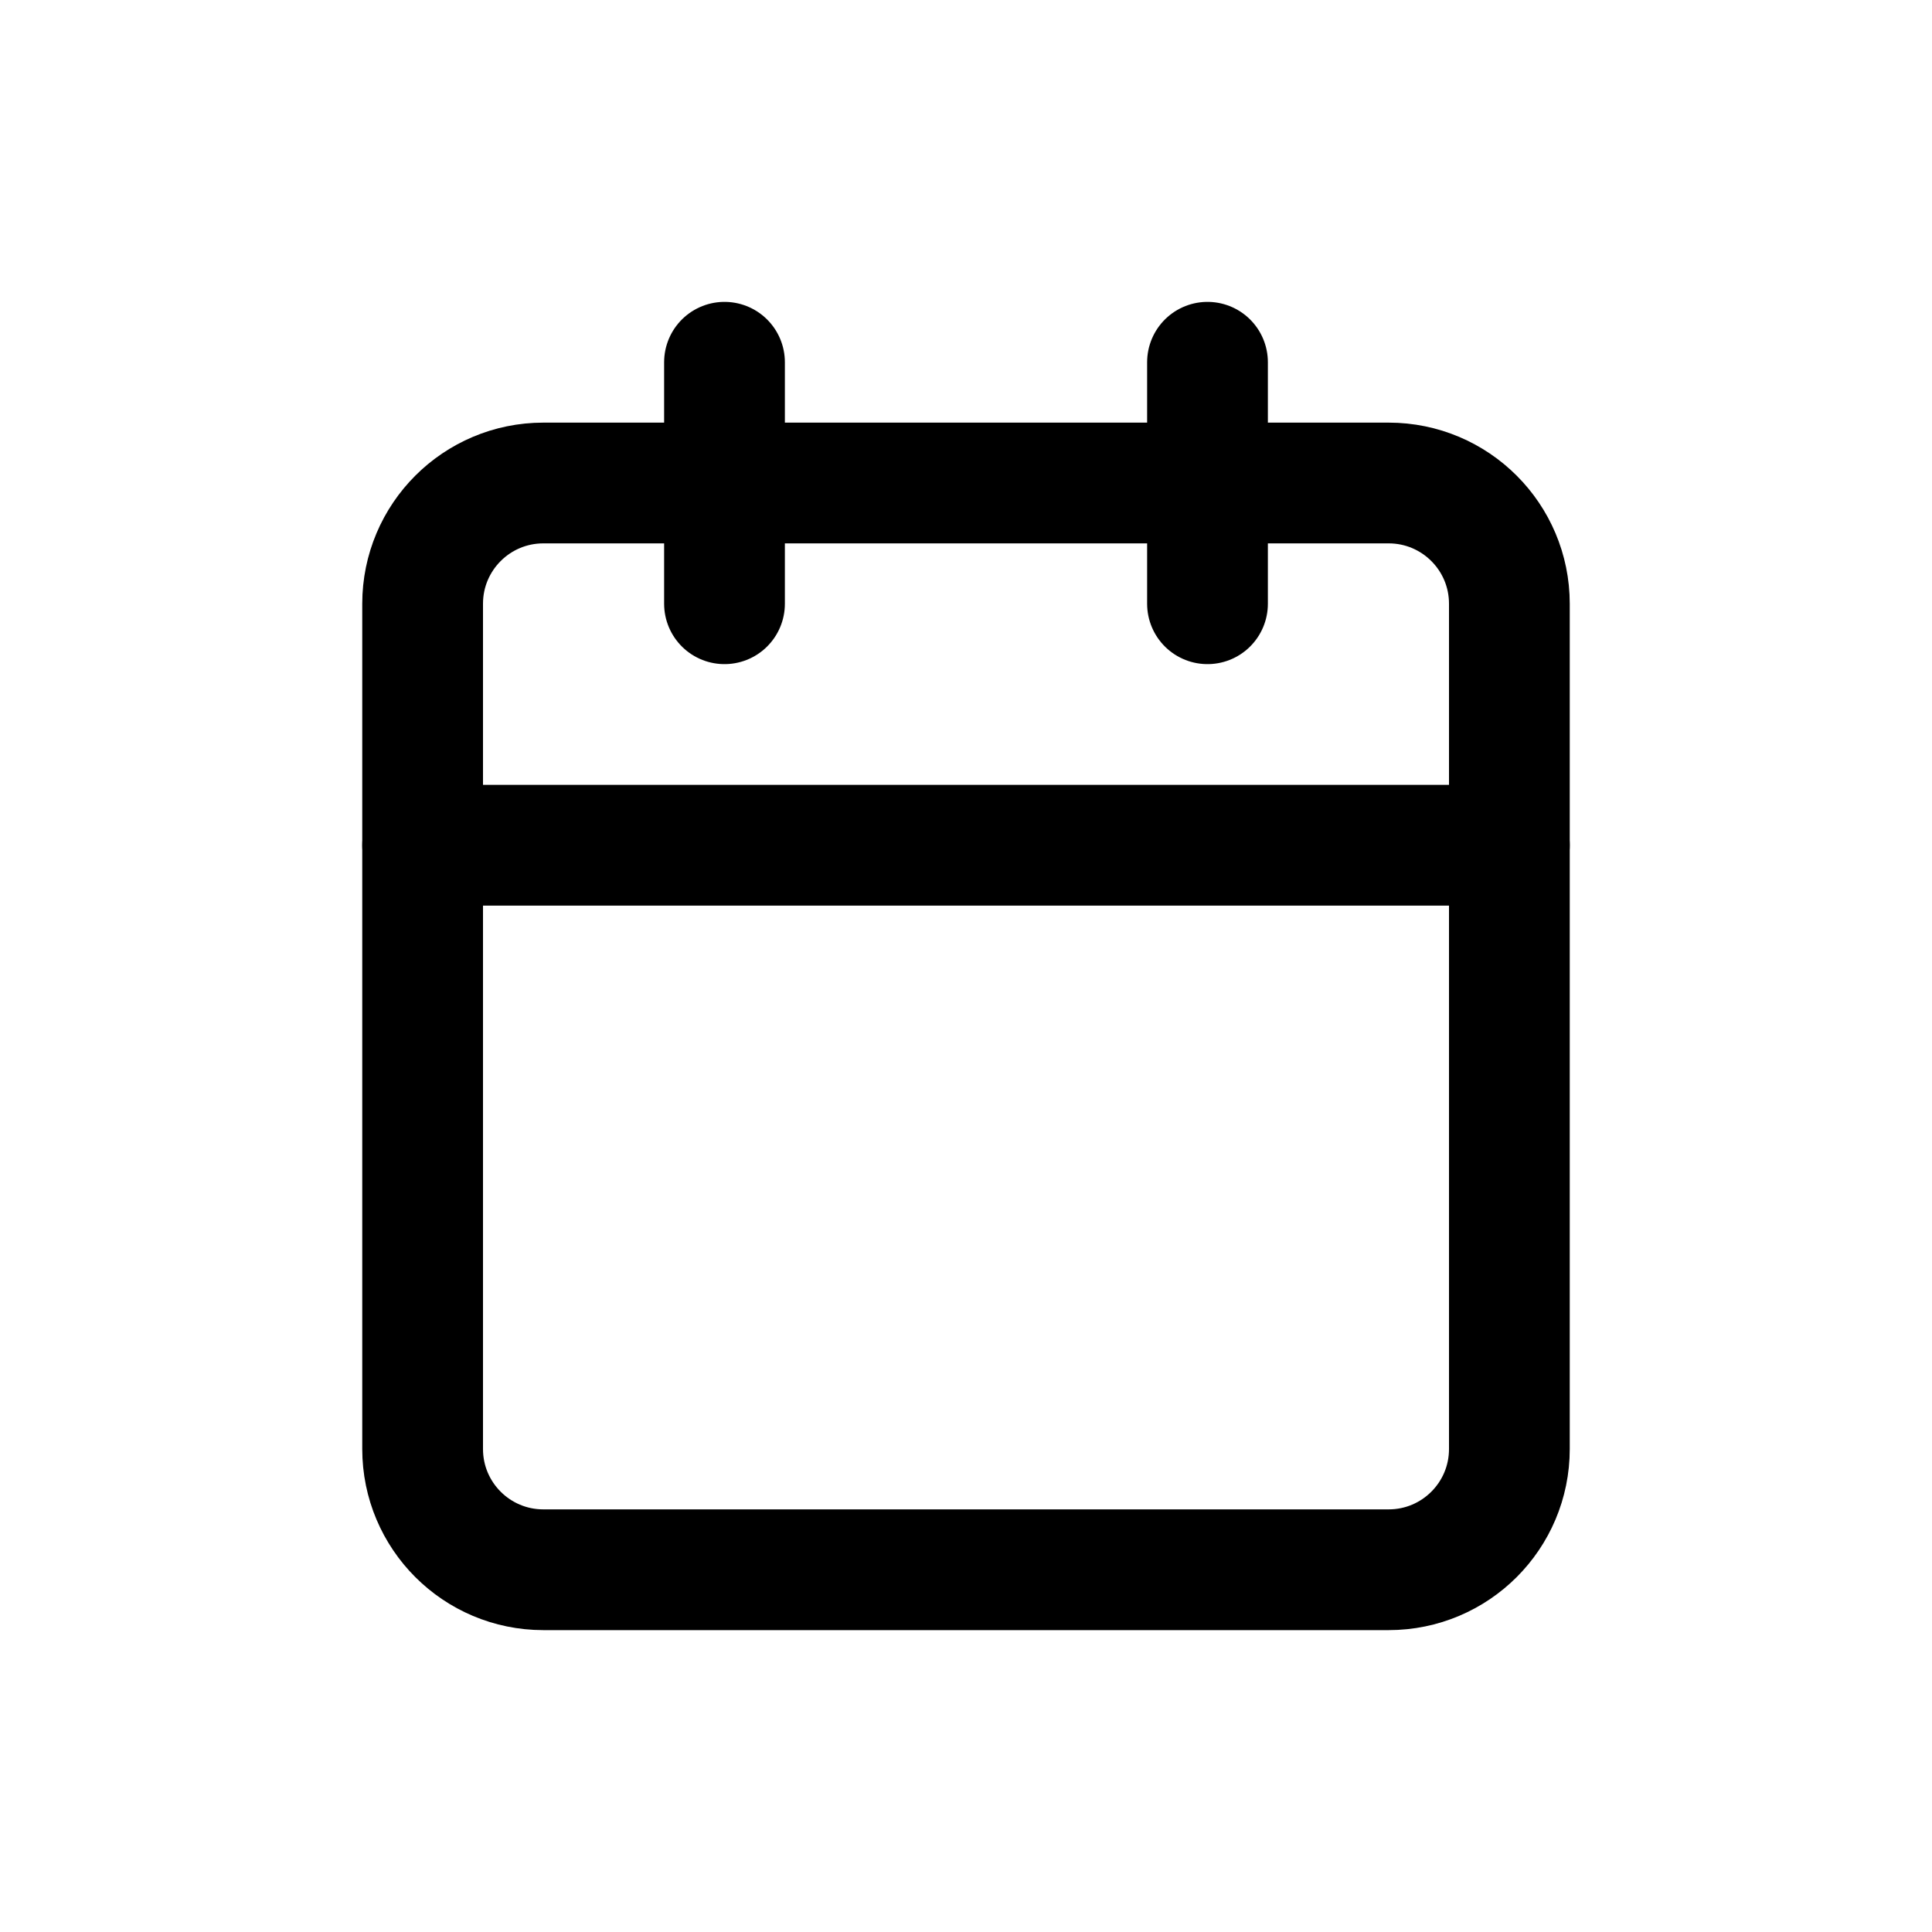 <svg fill="none" height="32" viewBox="0 0 32 32" width="32" xmlns="http://www.w3.org/2000/svg"><g stroke="currentcolor" stroke-linecap="round" stroke-linejoin="round" stroke-width="2"><path d="m23 8h-14c-1.105 0-2 .895-2 2v14c0 1.105.895 2 2 2h14c1.105 0 2-.895 2-2v-14c0-1.105-.895-2-2-2z"/><path d="m7 14h18"/><path d="m20 6v4"/><path d="m12 6v4"/></g></svg>